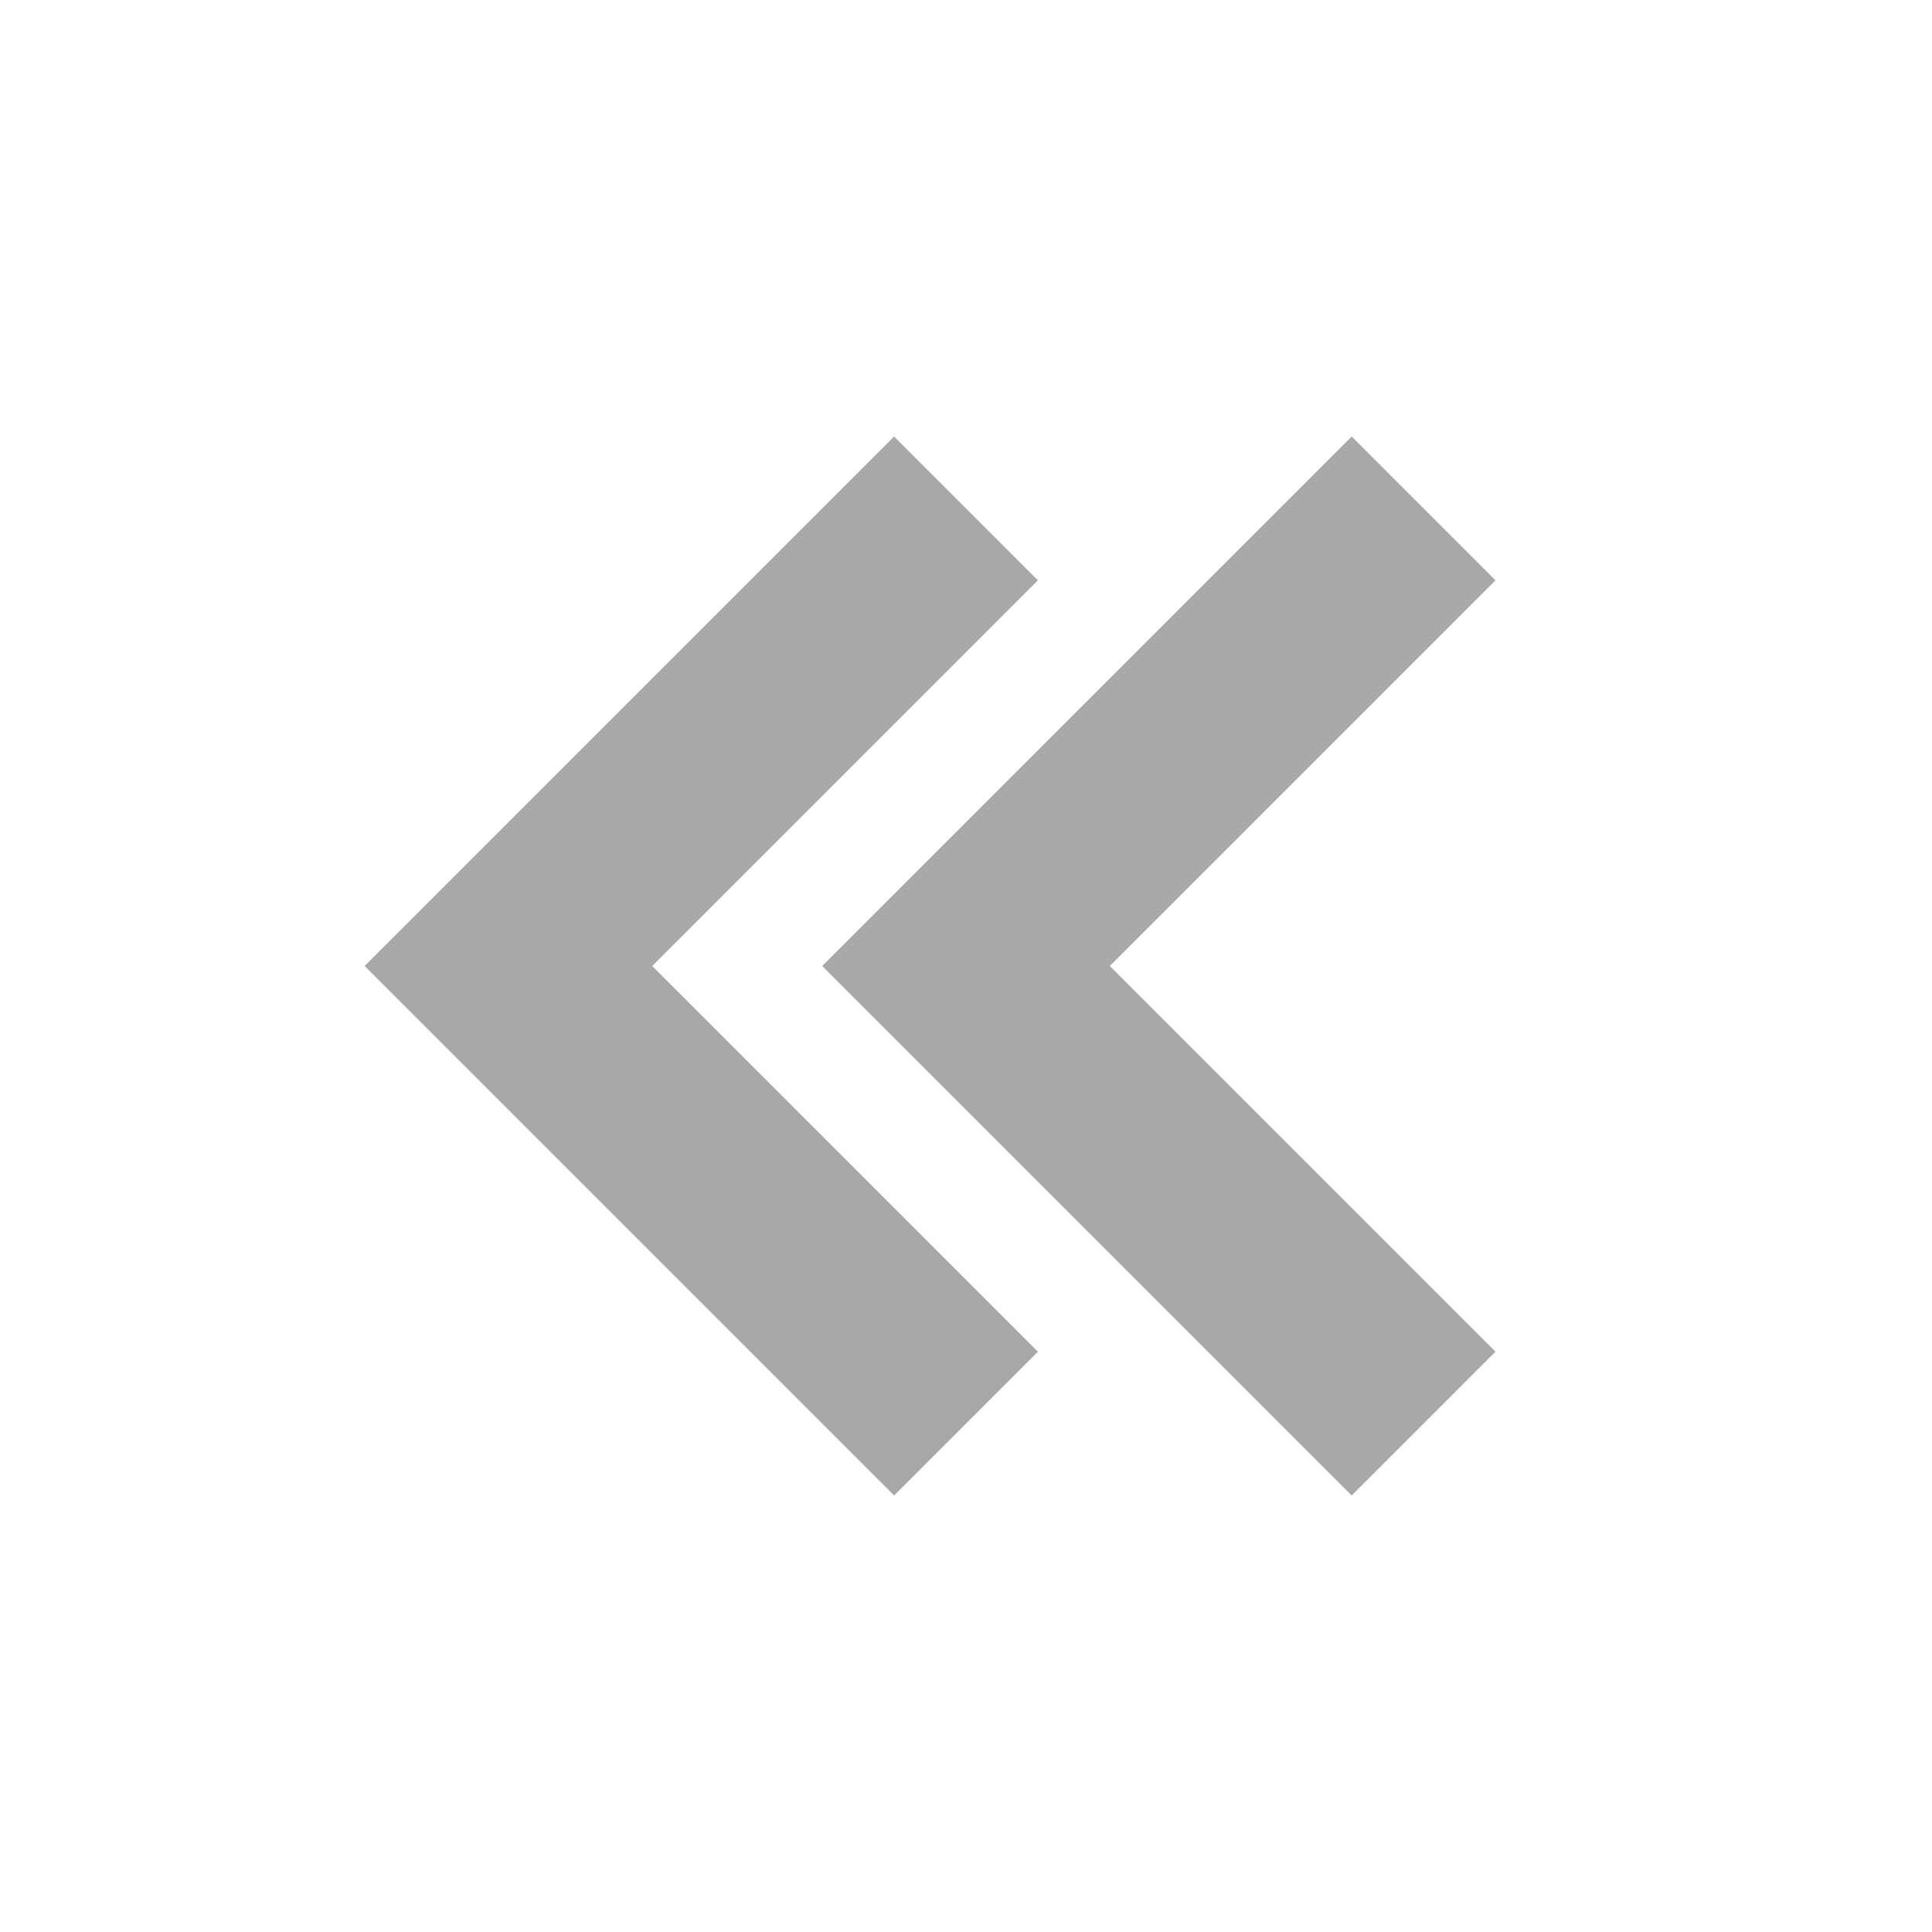 <svg width="19" height="19" viewBox="0 0 19 19" fill="none" xmlns="http://www.w3.org/2000/svg">
<g id="Expand_left_double" opacity="0.4">
<path id="Vector 9" d="M9.5 14L5 9.5L9.5 5" stroke="#262626" stroke-width="2"/>
<path id="Vector 10" d="M14 14L9.5 9.5L14 5" stroke="#262626" stroke-width="2"/>
</g>
</svg>
